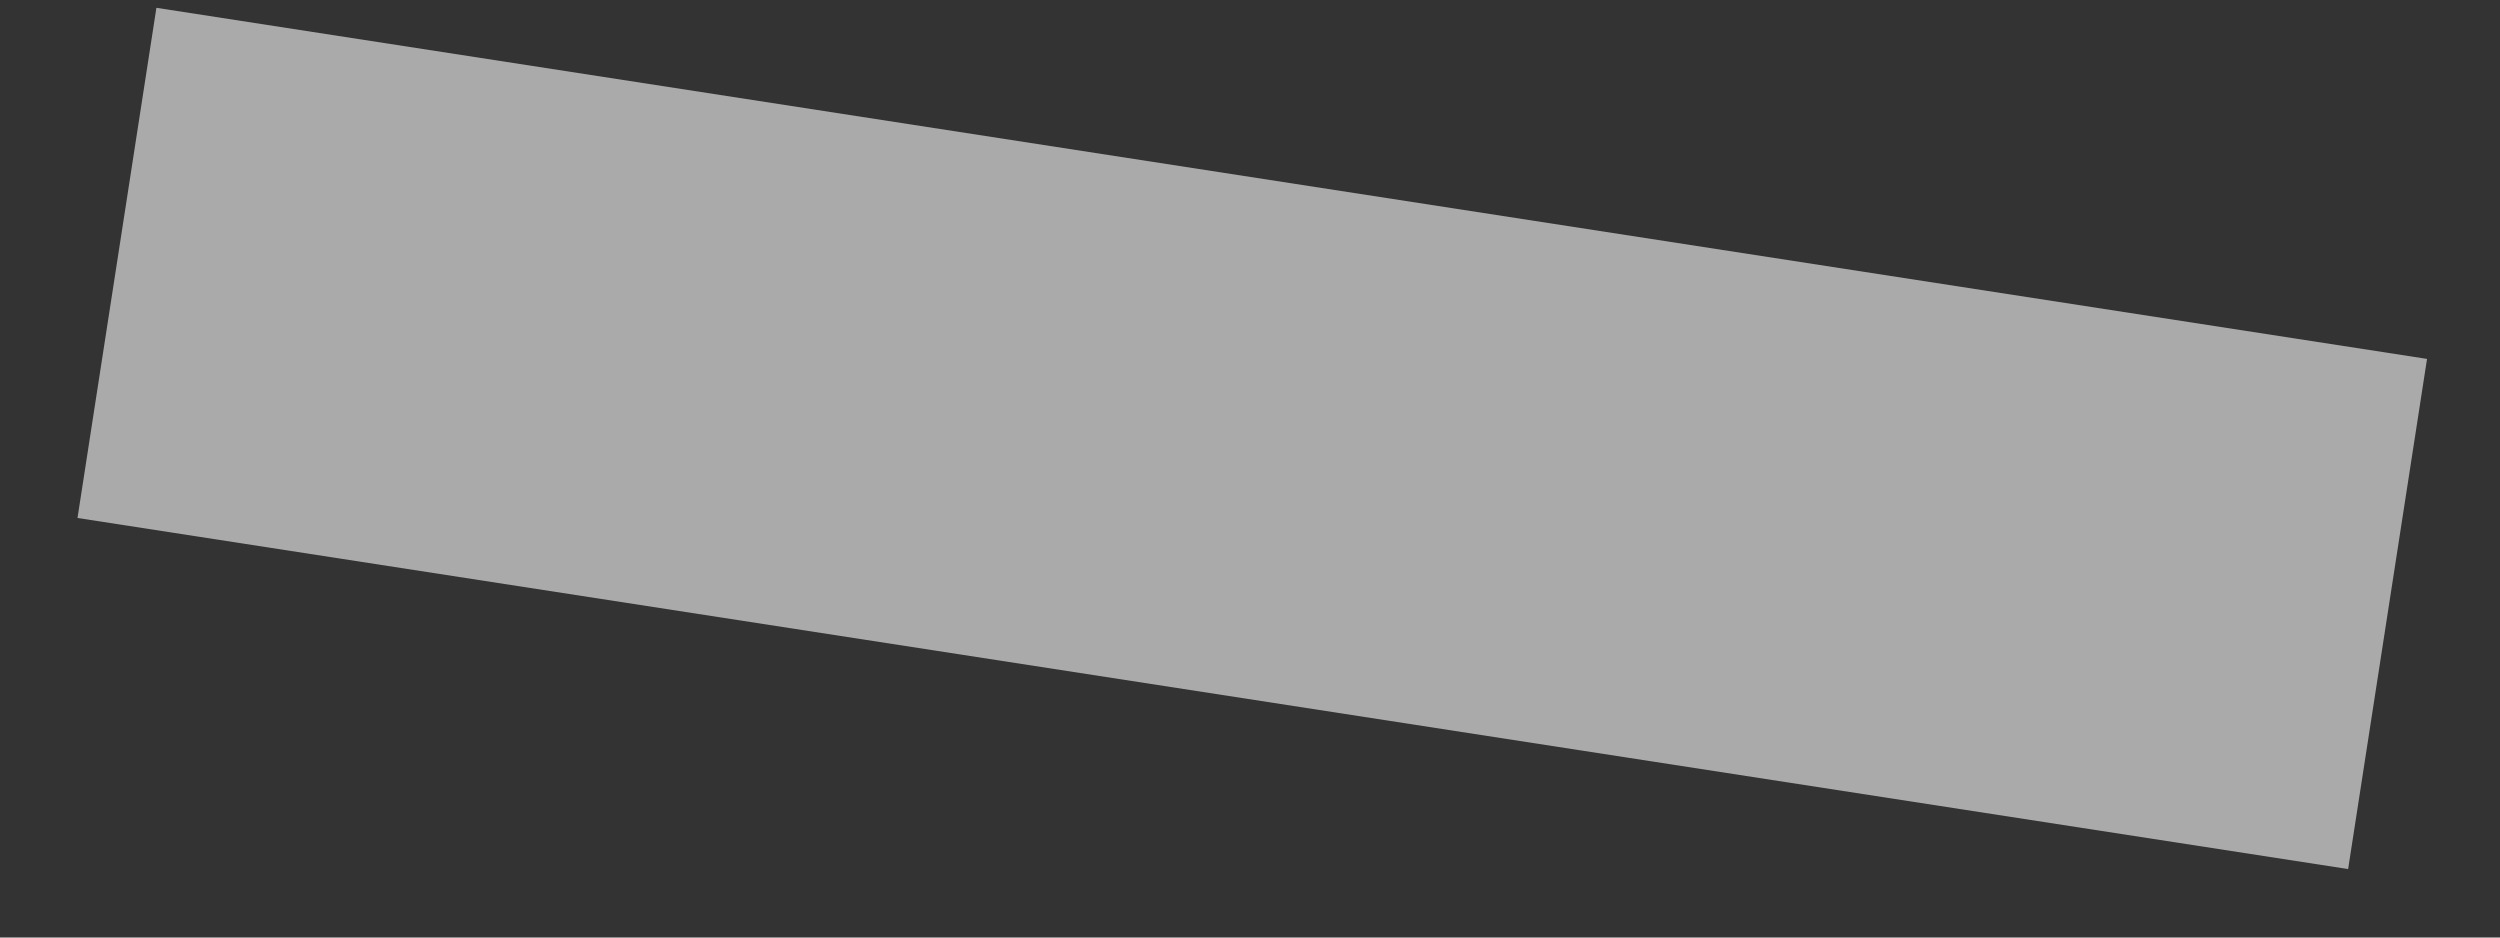 <?xml version="1.0" encoding="UTF-8" standalone="no"?><svg width='16' height='6' viewBox='0 0 16 6' fill='none' xmlns='http://www.w3.org/2000/svg'>
<rect x="0" y="0" width="16" height="6" fill="#333333" stroke="none"/>
<path opacity='0.6' d='M15.533 2.297L1.001 0.05L0.496 3.315L15.028 5.562L15.533 2.297Z' fill='#FAFAFA'/>
</svg>
